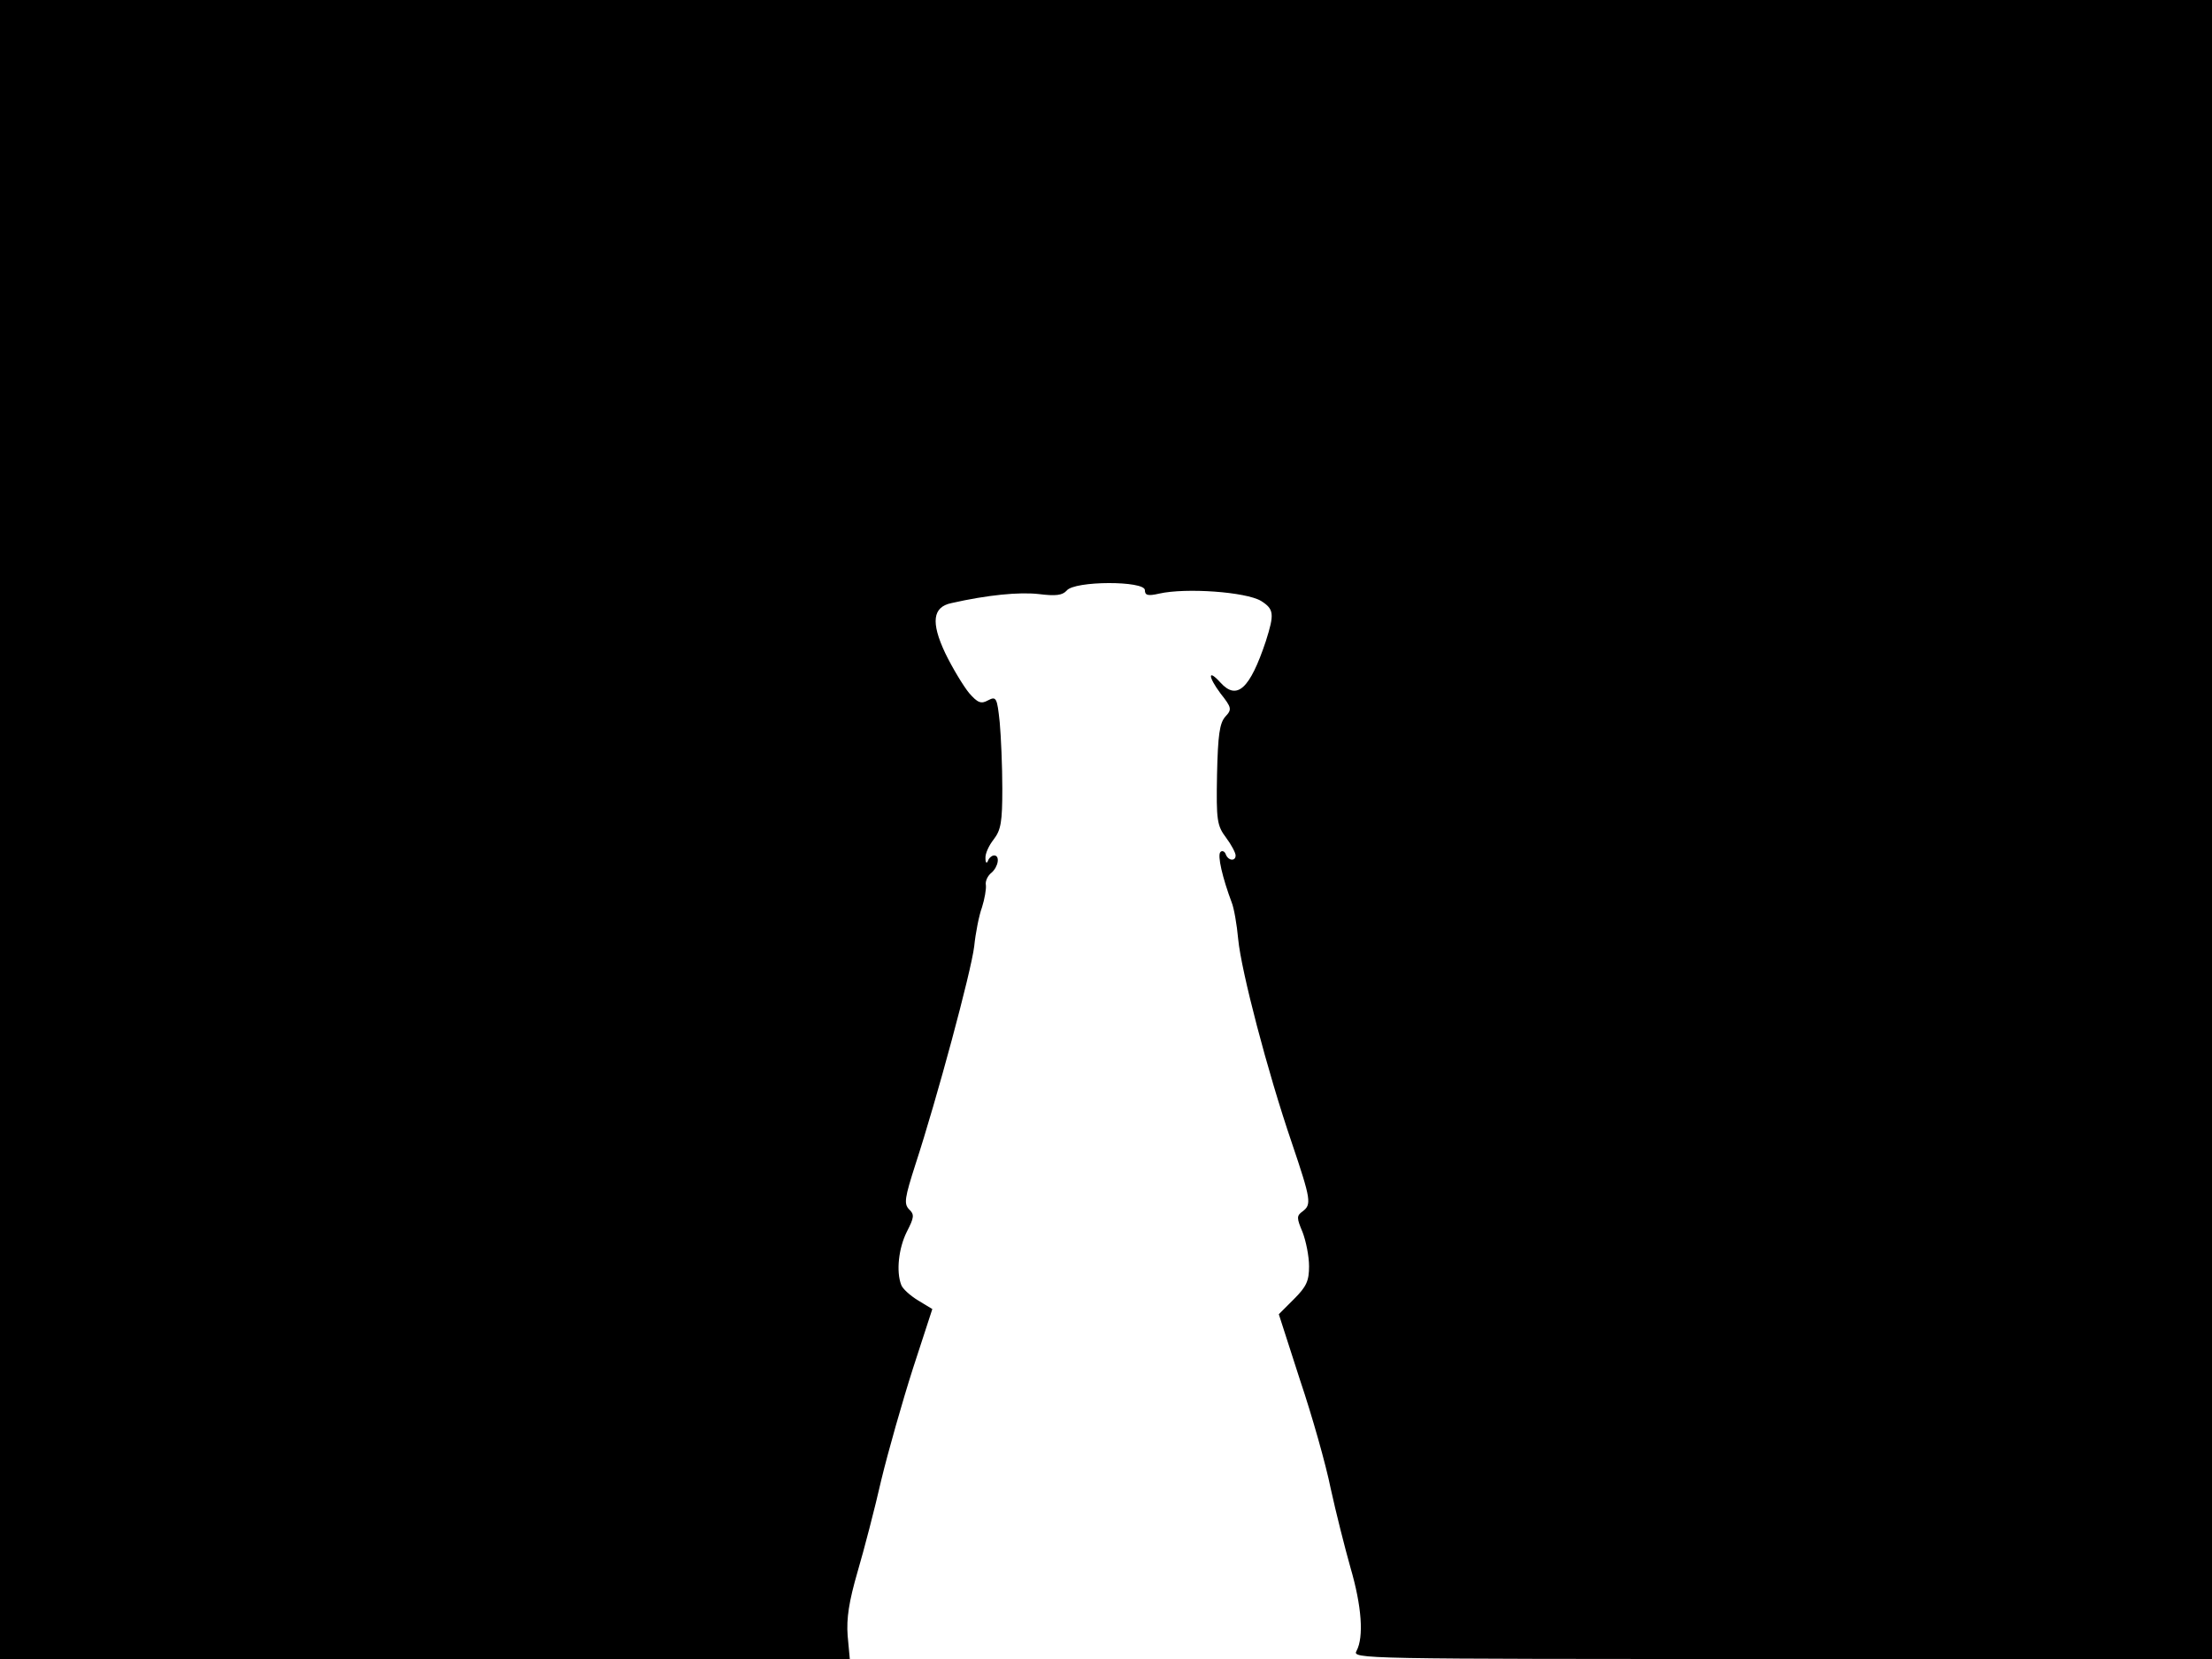 <svg xmlns="http://www.w3.org/2000/svg" width="682.667" height="512" version="1.0" viewBox="0 0 512 384"><path d="M0 192v192h196.7l-.5-5.4c-.3-4 .3-7.9 2.3-14.8 1.5-5.1 4-14.7 5.5-21.3 1.6-6.6 4.9-18.2 7.3-25.7l4.5-13.8-3.3-2c-1.8-1.1-3.6-2.7-3.9-3.6-1.2-3.1-.6-8.5 1.3-12.3 1.7-3.3 1.8-4 .5-5.2-1.2-1.3-1-2.6 1.5-10.4 4.9-15 12.9-44.6 13.6-50.5.3-3 1.1-7.1 1.8-9 .6-1.9 1-4.2.9-5.1-.2-.9.4-2.2 1.3-2.9 1.6-1.4 2-4 .6-4-.5 0-1.2.6-1.4 1.2-.3.8-.6.5-.6-.5-.1-1.1.8-3 1.9-4.4 1.7-2.2 2-4.1 2-11.8 0-5.1-.3-12-.6-15.3-.6-5.7-.8-6.1-2.7-5.1-1.6.9-2.4.6-4.4-1.7-1.3-1.6-3.8-5.7-5.5-9.2-3.4-7.2-2.9-10.7 1.4-11.6 8.4-1.9 15.7-2.6 20.2-2.1 4 .5 5.5.3 6.5-.8 1.8-2.3 18.1-2.3 18.1-.1 0 1.2.7 1.4 3.3.8 6.2-1.4 20.1-.4 23.6 1.7 3 1.9 3.1 3 1.1 9.3-3.7 11.1-6.7 13.8-10.5 9.6-3-3.3-2.9-1.4 0 2.5 2.6 3.3 2.7 3.7 1.1 5.4-1.3 1.5-1.7 4.2-1.9 13.4-.2 10.6 0 11.8 2.1 14.6 1.2 1.6 2.2 3.5 2.2 4.1 0 1.4-1.7 1.3-2.3-.3-.2-.6-.8-.9-1.2-.5-.8.7.5 6.1 2.6 11.7.5 1.2 1.2 5.1 1.5 8.5.7 7.3 6.7 30.4 12.4 47.1 4.5 13.3 4.6 14.3 2.5 15.9-1.4 1-1.4 1.5 0 4.8.8 2.1 1.5 5.6 1.5 7.9 0 3.4-.6 4.7-3.5 7.6l-3.5 3.5 4.9 15.2c2.8 8.3 6 19.6 7.1 25.1 1.2 5.5 3.3 13.8 4.6 18.4 2.6 8.9 3.1 16 1.4 19.2-1.1 1.9.4 1.9 98.5 1.9H512V0H0z"/></svg>